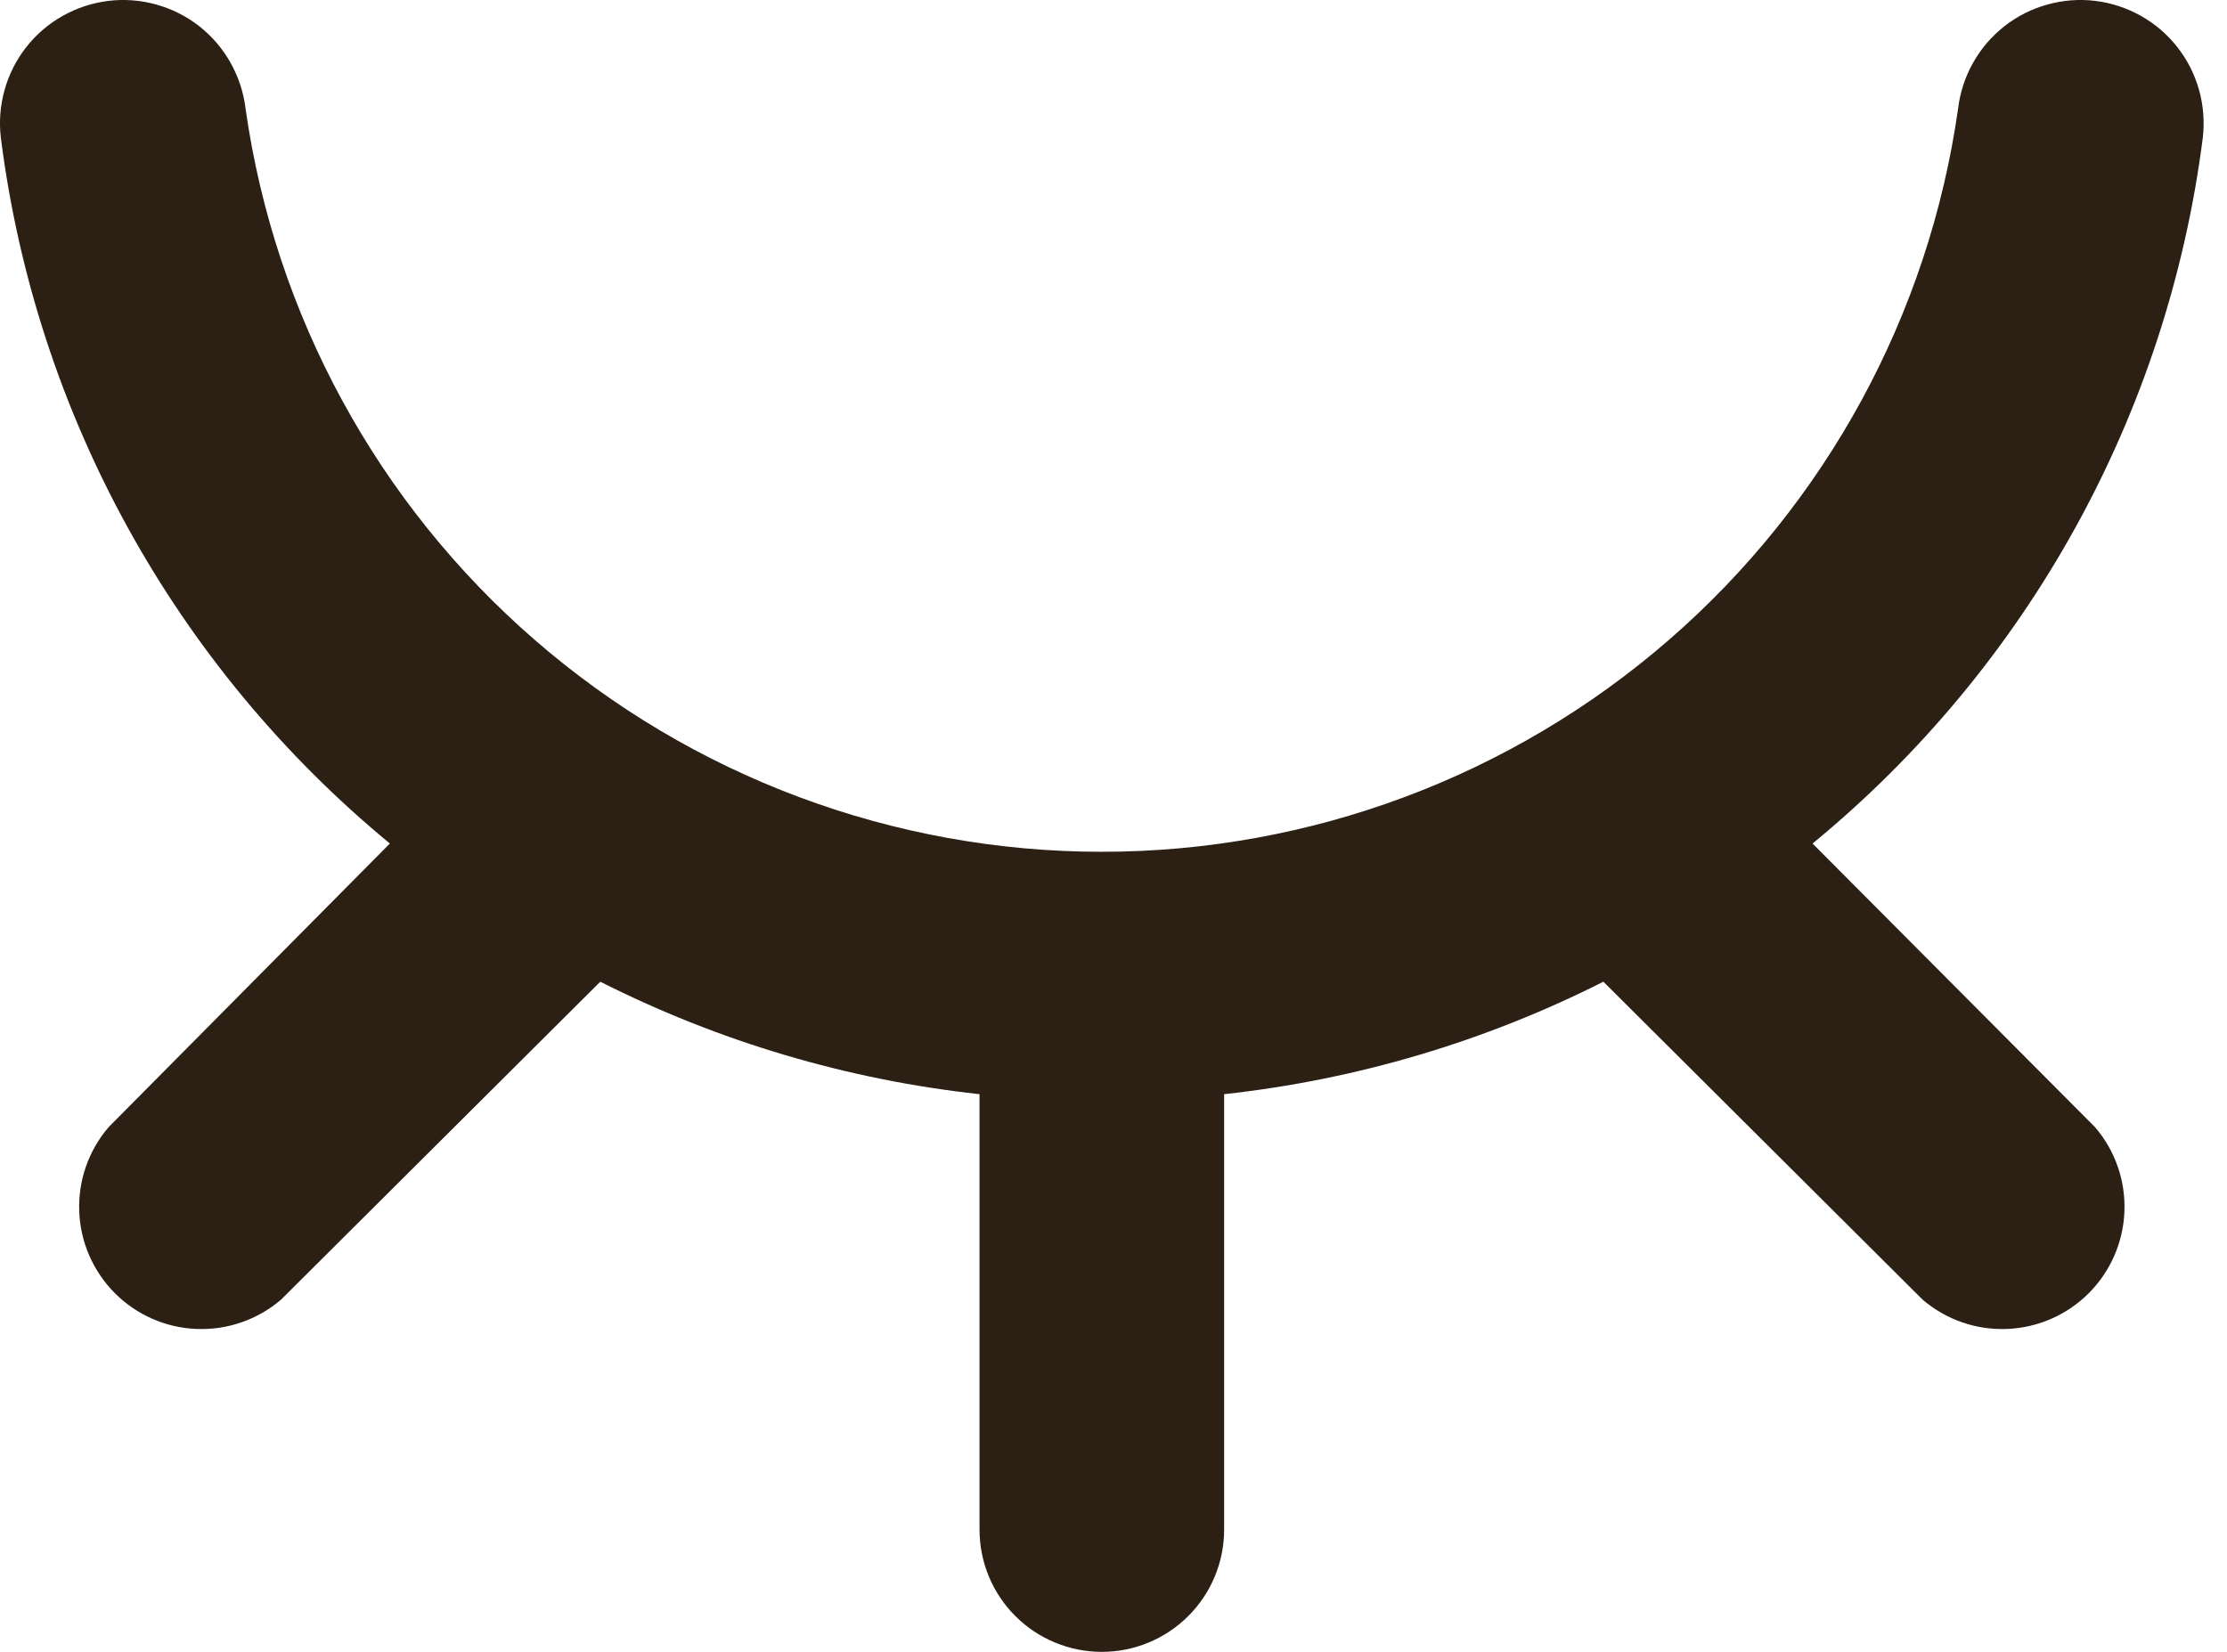 <svg width="31" height="23" viewBox="0 0 31 23" fill="none" xmlns="http://www.w3.org/2000/svg">
<path d="M25.231 11.745C28.228 9.282 30.172 5.767 30.663 1.919C30.689 1.696 30.672 1.469 30.611 1.252C30.55 1.035 30.448 0.833 30.308 0.655C30.169 0.478 29.997 0.33 29.8 0.22C29.604 0.11 29.388 0.039 29.164 0.012C28.941 -0.015 28.714 0.003 28.497 0.064C28.28 0.124 28.077 0.227 27.9 0.366C27.723 0.506 27.575 0.678 27.465 0.875C27.354 1.071 27.284 1.287 27.257 1.511C26.85 4.382 25.42 7.01 23.23 8.911C21.04 10.813 18.238 11.86 15.337 11.86C12.437 11.86 9.635 10.813 7.445 8.911C5.255 7.01 3.825 4.382 3.418 1.511C3.391 1.287 3.32 1.071 3.21 0.875C3.1 0.678 2.952 0.506 2.775 0.366C2.597 0.227 2.395 0.124 2.178 0.064C1.961 0.003 1.734 -0.015 1.511 0.012C1.287 0.039 1.071 0.11 0.875 0.22C0.678 0.33 0.506 0.478 0.366 0.655C0.227 0.833 0.124 1.035 0.064 1.252C0.003 1.469 -0.015 1.696 0.012 1.919C0.499 5.765 2.436 9.279 5.427 11.745L1.511 15.695C1.232 16.021 1.086 16.44 1.103 16.868C1.119 17.297 1.297 17.703 1.6 18.007C1.903 18.31 2.31 18.488 2.738 18.504C3.167 18.521 3.586 18.375 3.912 18.096L8.356 13.669C10.007 14.503 11.795 15.034 13.635 15.235V21.297C13.635 21.749 13.814 22.182 14.133 22.501C14.453 22.821 14.886 23 15.337 23C15.789 23 16.222 22.821 16.541 22.501C16.861 22.182 17.04 21.749 17.04 21.297V15.235C18.88 15.034 20.668 14.503 22.319 13.669L26.763 18.096C27.089 18.375 27.508 18.521 27.936 18.504C28.365 18.488 28.772 18.31 29.075 18.007C29.378 17.703 29.556 17.297 29.572 16.868C29.589 16.44 29.443 16.021 29.164 15.695L25.231 11.745Z" fill="#2C2015"/>
</svg>
